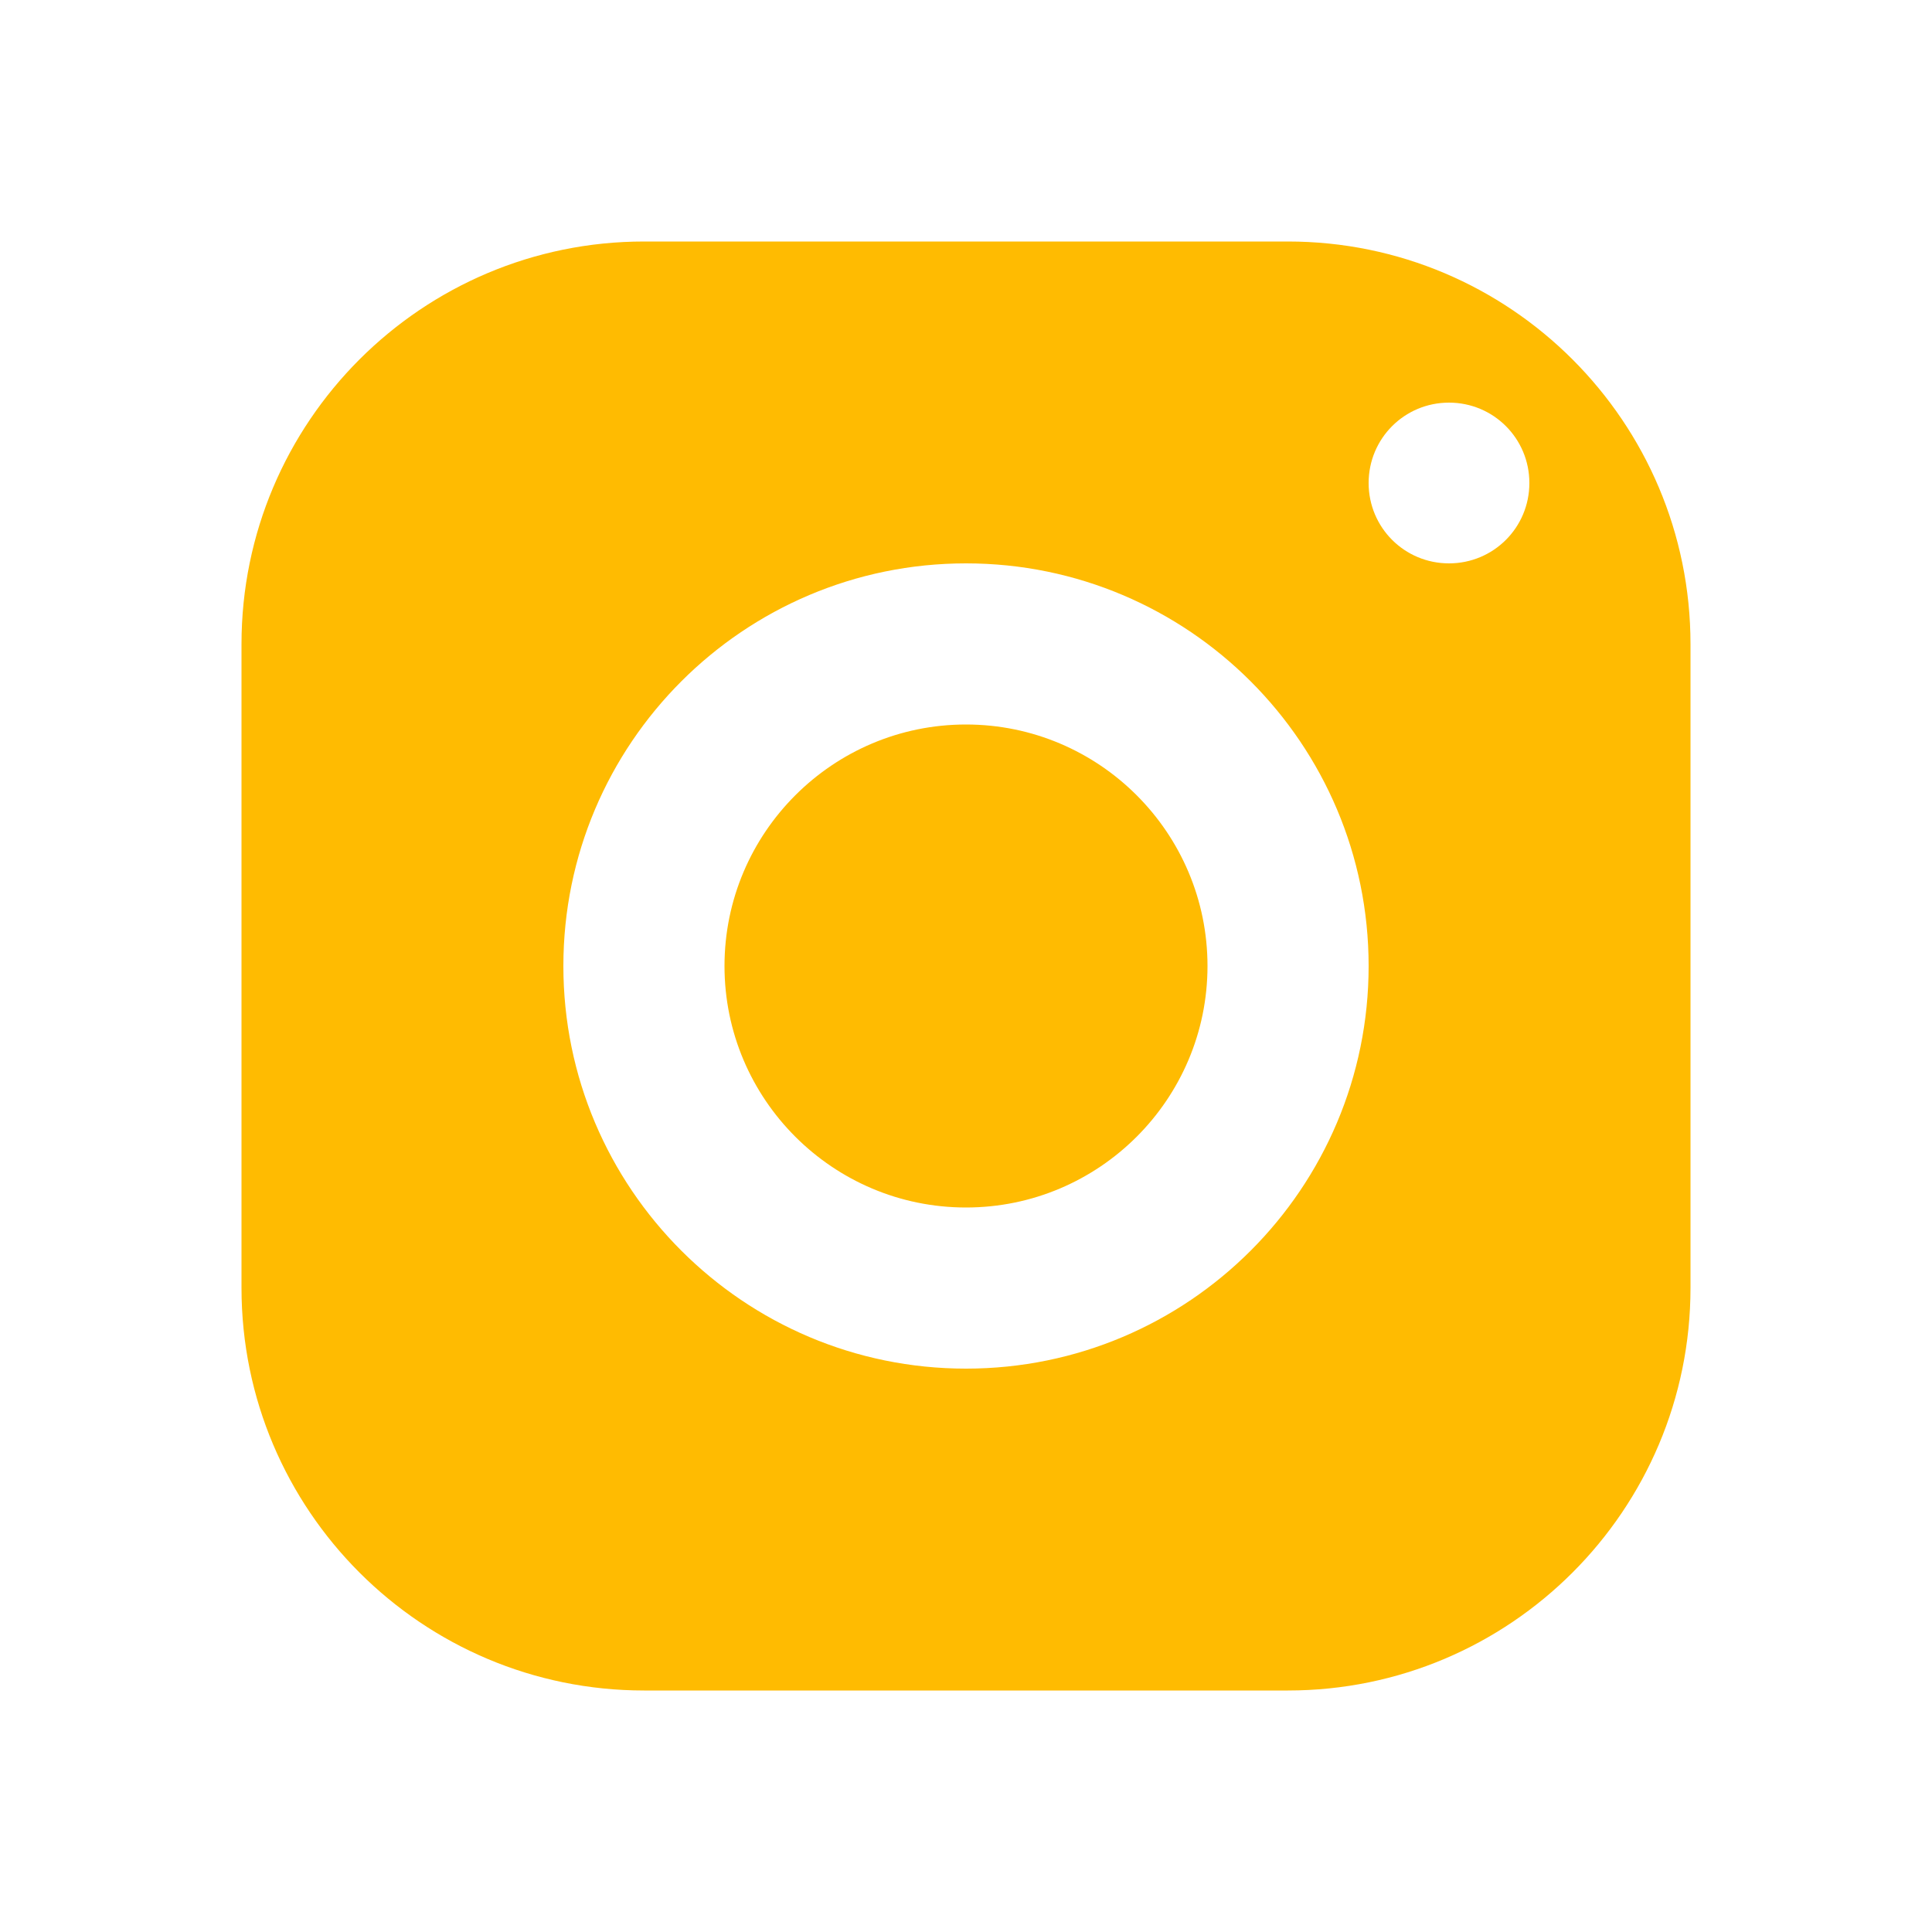 <?xml version="1.0" encoding="UTF-8"?>
<svg xmlns="http://www.w3.org/2000/svg" xmlns:xlink="http://www.w3.org/1999/xlink" width="20pt" height="20pt" viewBox="0 0 20 20" version="1.1">
<g id="surface4149876">
<path style=" stroke:none;fill-rule:nonzero;fill:rgb(100%,73.333%,0.392%);fill-opacity:1;" d="M 6.668 2.5 C 4.367 2.5 2.5 4.367 2.5 6.668 L 2.5 13.332 C 2.5 15.633 4.367 17.5 6.668 17.5 L 13.332 17.5 C 15.633 17.5 17.5 15.633 17.5 13.332 L 17.5 6.668 C 17.5 4.367 15.633 2.5 13.332 2.5 Z M 15 4.168 C 15.461 4.168 15.832 4.539 15.832 5 C 15.832 5.461 15.461 5.832 15 5.832 C 14.539 5.832 14.168 5.461 14.168 5 C 14.168 4.539 14.539 4.168 15 4.168 Z M 10 5.832 C 12.301 5.832 14.168 7.699 14.168 10 C 14.168 12.301 12.301 14.168 10 14.168 C 7.699 14.168 5.832 12.301 5.832 10 C 5.832 7.699 7.699 5.832 10 5.832 Z M 10 7.5 C 8.621 7.5 7.5 8.621 7.5 10 C 7.5 11.379 8.621 12.5 10 12.5 C 11.379 12.5 12.5 11.379 12.5 10 C 12.5 8.621 11.379 7.5 10 7.5 Z M 10 7.5 "/>
</g>
</svg>
